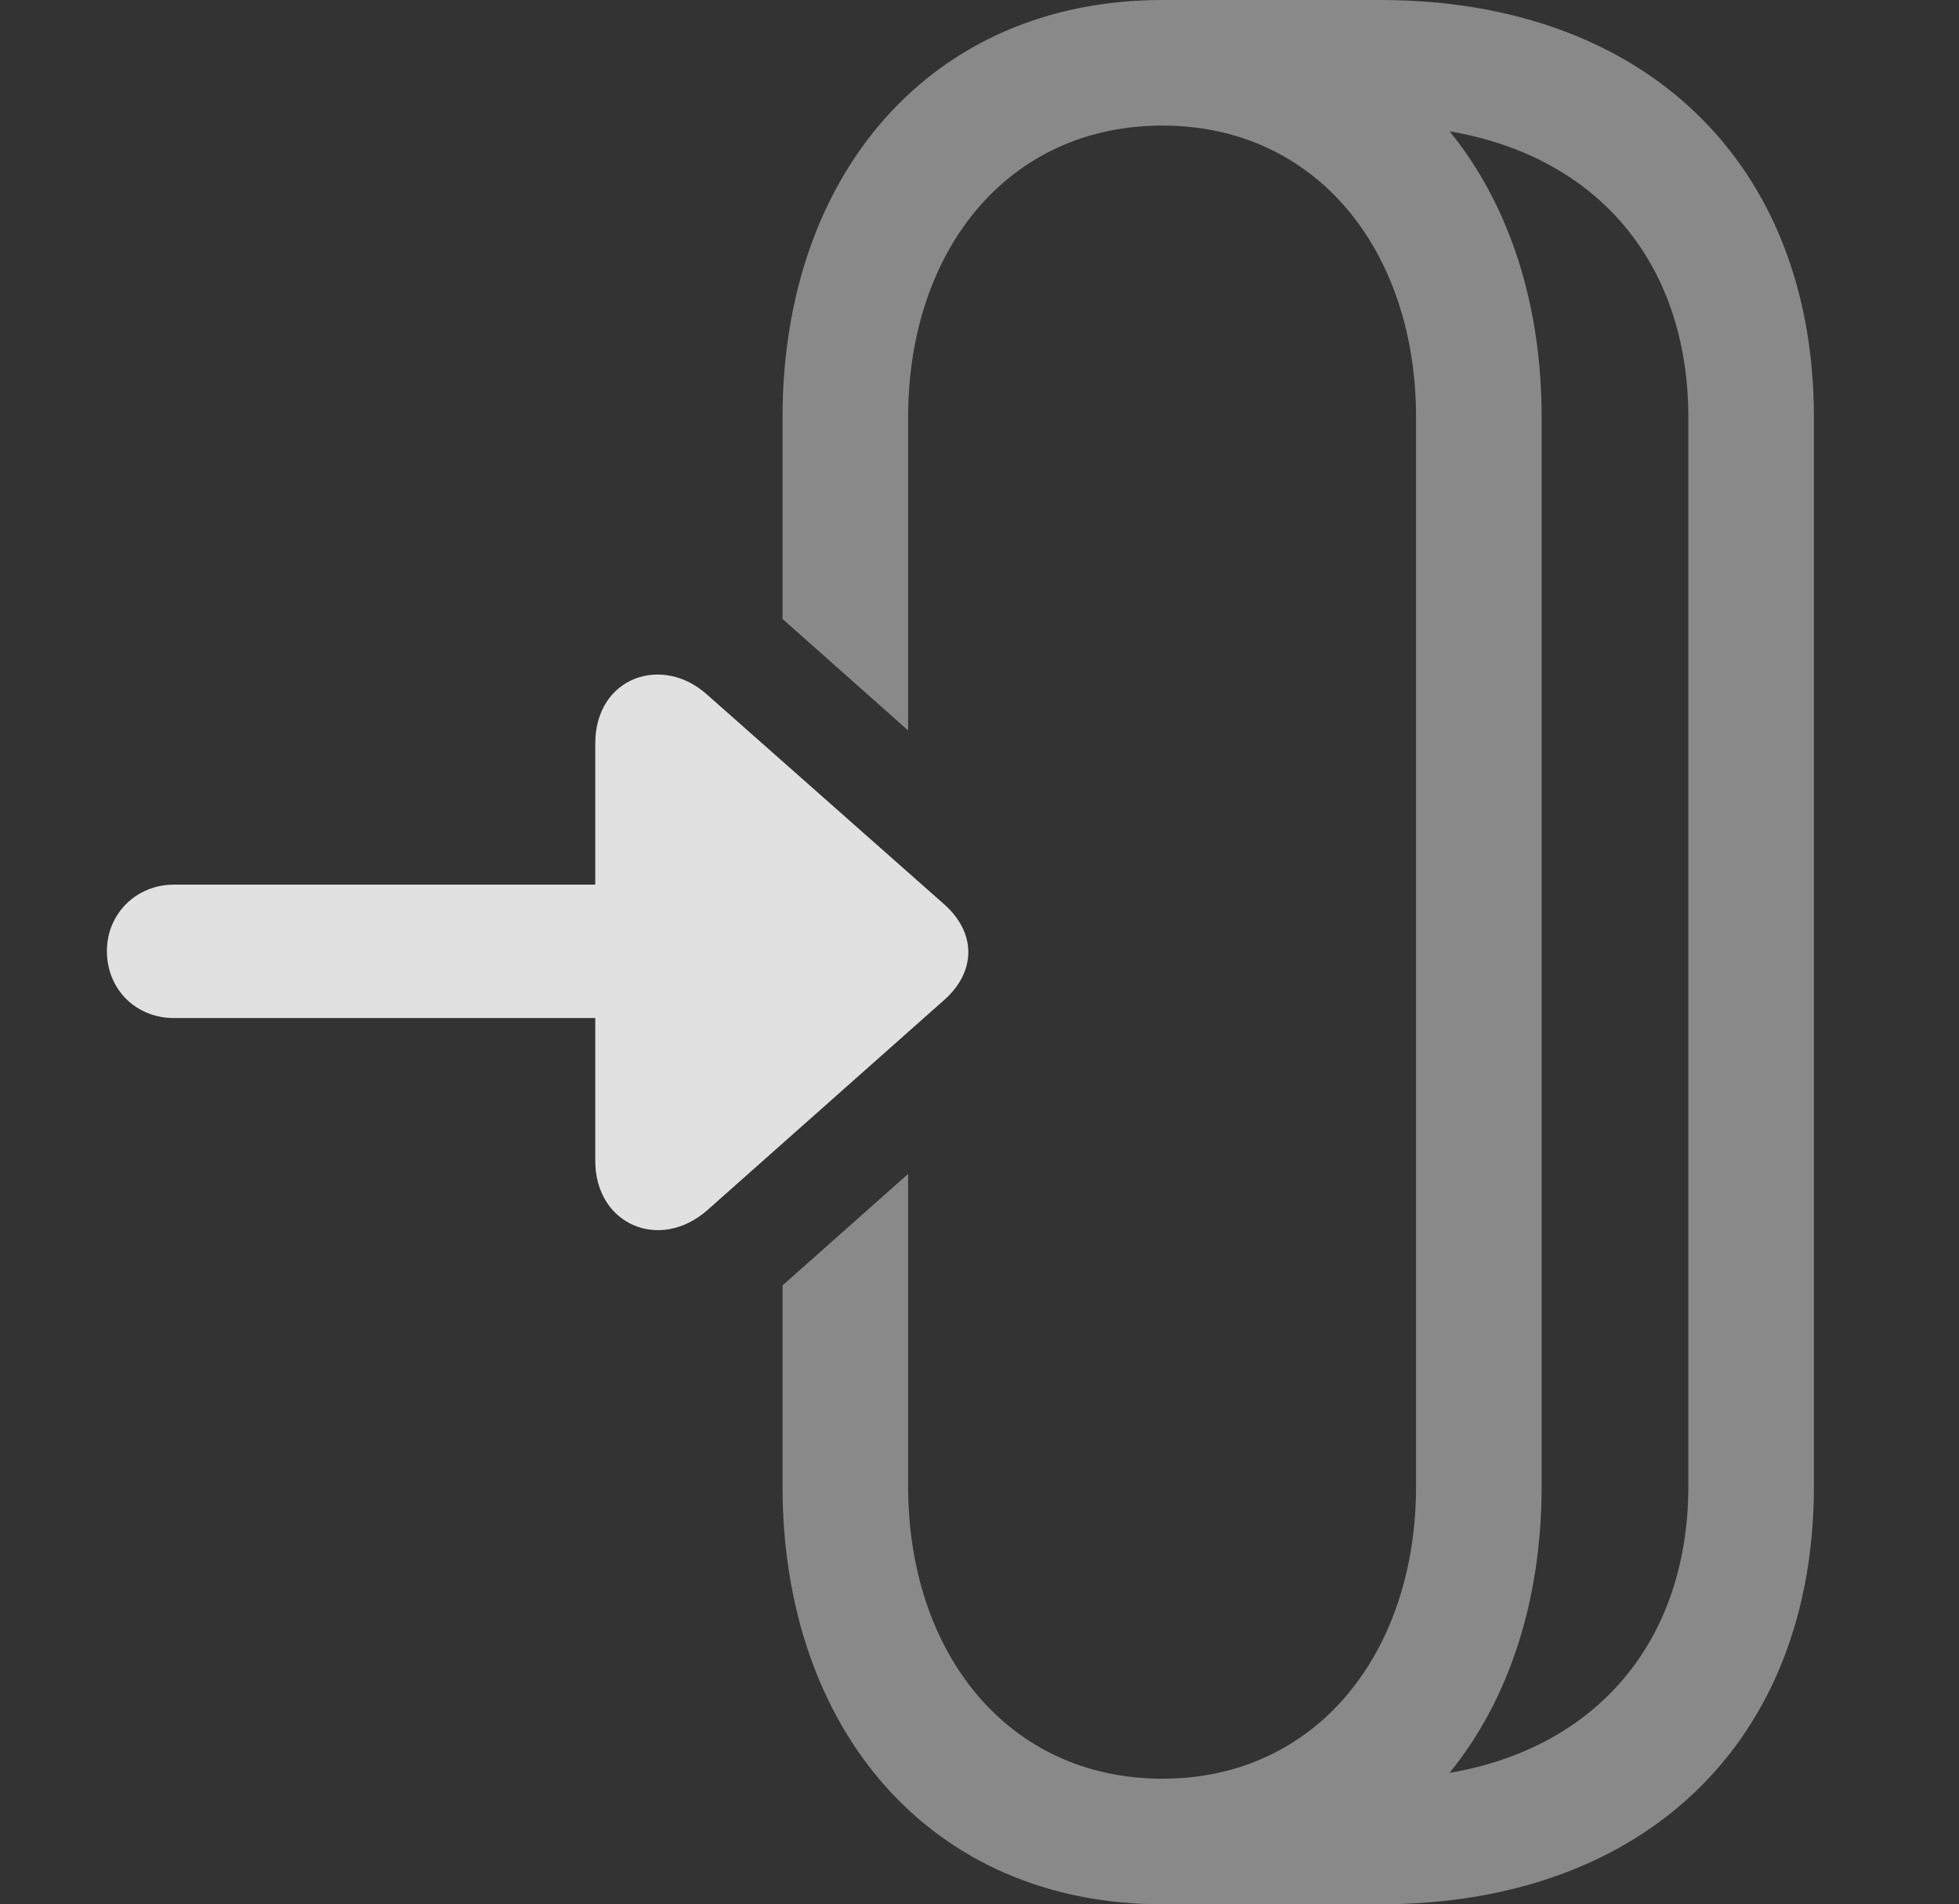 <?xml version="1.0" encoding="UTF-8"?>
<!--Generator: Apple Native CoreSVG 341-->
<!DOCTYPE svg
PUBLIC "-//W3C//DTD SVG 1.1//EN"
       "http://www.w3.org/Graphics/SVG/1.1/DTD/svg11.dtd">
<svg version="1.1" xmlns="http://www.w3.org/2000/svg" xmlns:xlink="http://www.w3.org/1999/xlink" viewBox="0 0 24.521 23.838">
 <rect x="0" y="0" width="24.521" height="23.838" fill="#333333" stroke="none"/>
 <g>
  <rect height="23.838" opacity="0" width="24.521" x="0" y="0"/>
  <path d="M22.705 5.225L22.705 18.604C22.705 21.797 20.586 23.838 17.275 23.838L14.551 23.838C11.65 23.838 9.795 21.65 9.795 18.604L9.795 16.091L11.367 14.695L11.367 18.604C11.367 20.684 12.607 22.266 14.551 22.266C16.484 22.266 17.725 20.684 17.725 18.604L17.725 5.225C17.725 3.145 16.484 1.572 14.551 1.572C12.607 1.572 11.367 3.145 11.367 5.225L11.367 9.144L9.795 7.748L9.795 5.225C9.795 2.188 11.65 0 14.551 0L17.275 0C20.586 0 22.705 2.041 22.705 5.225ZM19.297 5.225L19.297 18.604C19.297 20.038 18.885 21.283 18.144 22.193C19.986 21.88 21.133 20.541 21.133 18.604L21.133 5.225C21.133 3.287 19.987 1.956 18.145 1.644C18.886 2.554 19.297 3.795 19.297 5.225Z" fill="white" fill-opacity="0.425"/>
  <path d="M2.178 12.744L9.023 12.744C9.492 12.744 9.854 12.383 9.854 11.904C9.854 11.445 9.492 11.074 9.023 11.074L2.178 11.074C1.699 11.074 1.338 11.445 1.338 11.904C1.338 12.383 1.699 12.744 2.178 12.744ZM7.451 9.307L7.451 14.531C7.451 15.332 8.262 15.674 8.857 15.146L11.816 12.52C12.217 12.168 12.227 11.68 11.816 11.318L8.857 8.701C8.291 8.184 7.451 8.477 7.451 9.307Z" fill="white" fill-opacity="0.85"/>
 </g>
</svg>
